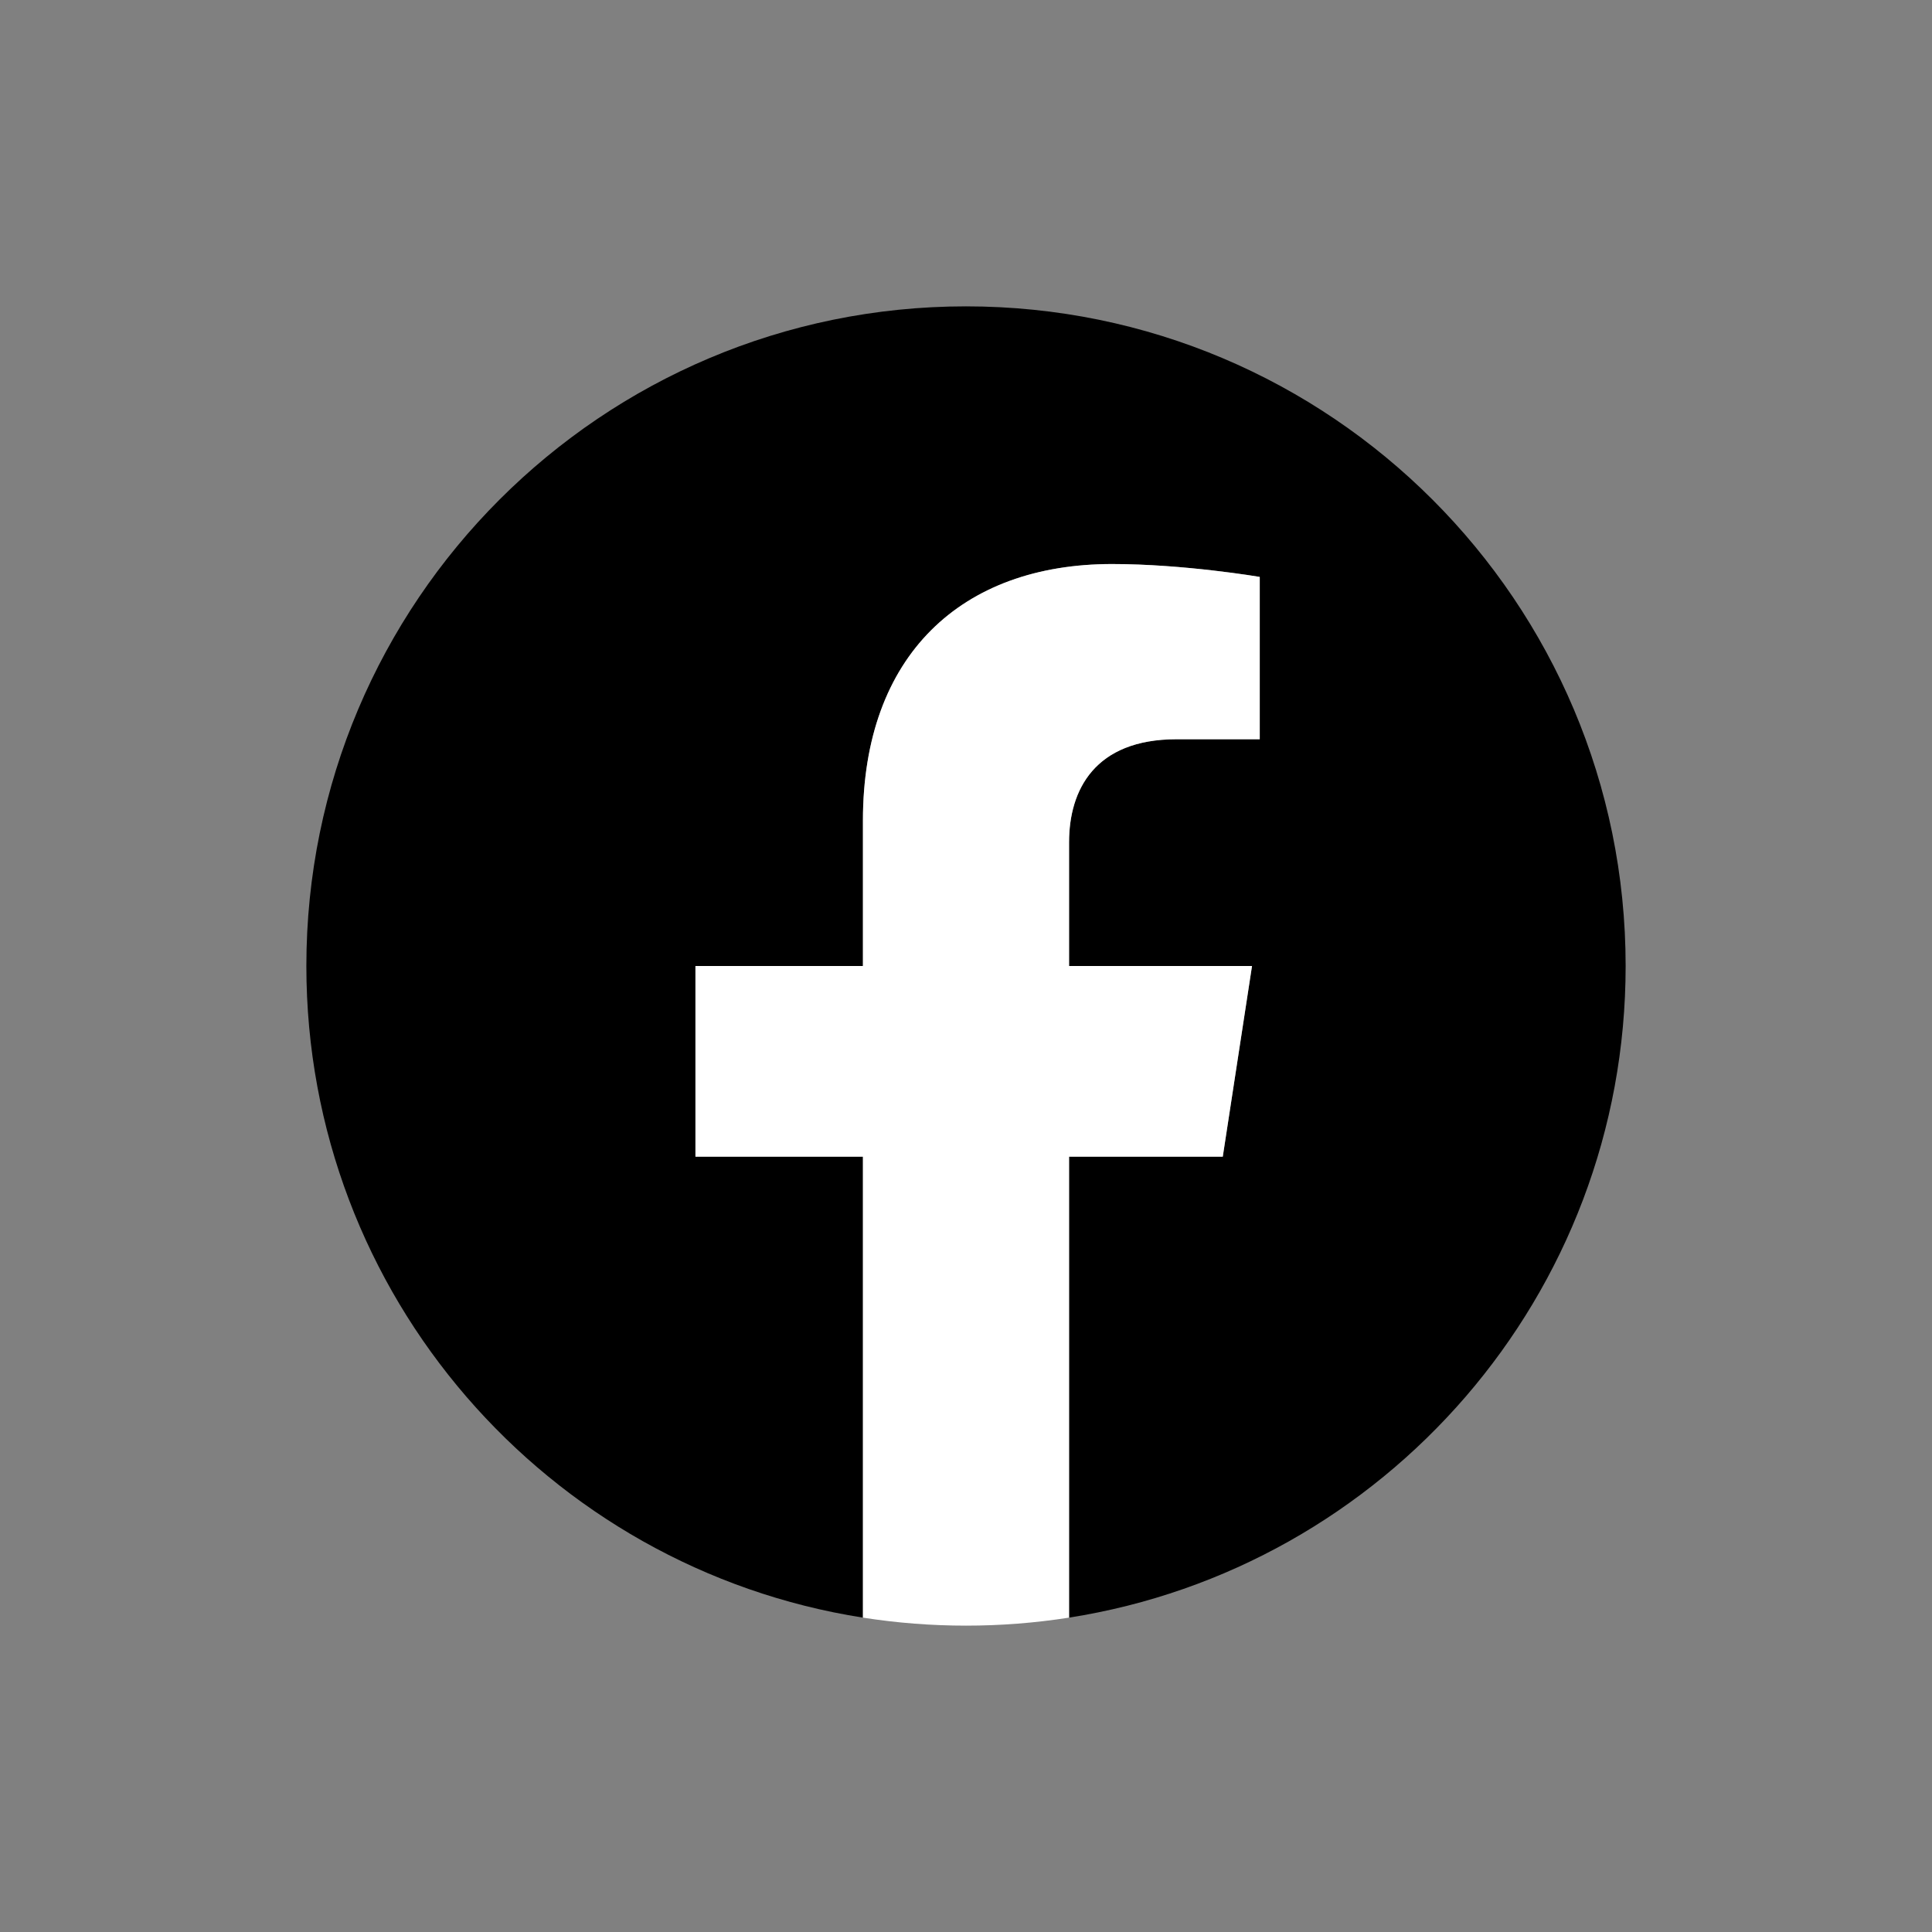 <svg width="700" height="700" viewBox="0 0 700 700" fill="none" xmlns="http://www.w3.org/2000/svg">
<rect x="0" y="0" width="700" height="700" fill="#808080" stroke="none"/>
<g clip-path="url(#clip0_1207_99)">
<path d="M589 350C589 218.005 481.995 111 350 111C218.005 111 111 218.003 111 350C111 469.291 198.399 568.168 312.656 586.097V419.086H251.973V350H312.656V297.345C312.656 237.446 348.338 204.359 402.929 204.359C429.079 204.359 456.43 209.027 456.43 209.027V267.844H426.293C396.601 267.844 387.344 286.267 387.344 305.169V350H453.629L443.033 419.086H387.344V586.097C501.601 568.168 589 469.293 589 350Z" fill="black"/>
<path d="M443.033 419.086L453.629 350H387.344V305.169C387.344 286.265 396.603 267.844 426.293 267.844H456.43V209.027C456.43 209.027 429.079 204.359 402.929 204.359C348.338 204.359 312.656 237.446 312.656 297.345V350H251.973V419.086H312.656V586.097C325.01 588.033 337.496 589.003 350 589C362.504 589.004 374.99 588.033 387.344 586.097V419.086H443.033Z" fill="white"/>
</g>
<defs>
<clipPath id="clip0_1207_99">
<rect width="478" height="478" fill="white" transform="translate(111 111)"/>
</clipPath>
</defs>
</svg>
